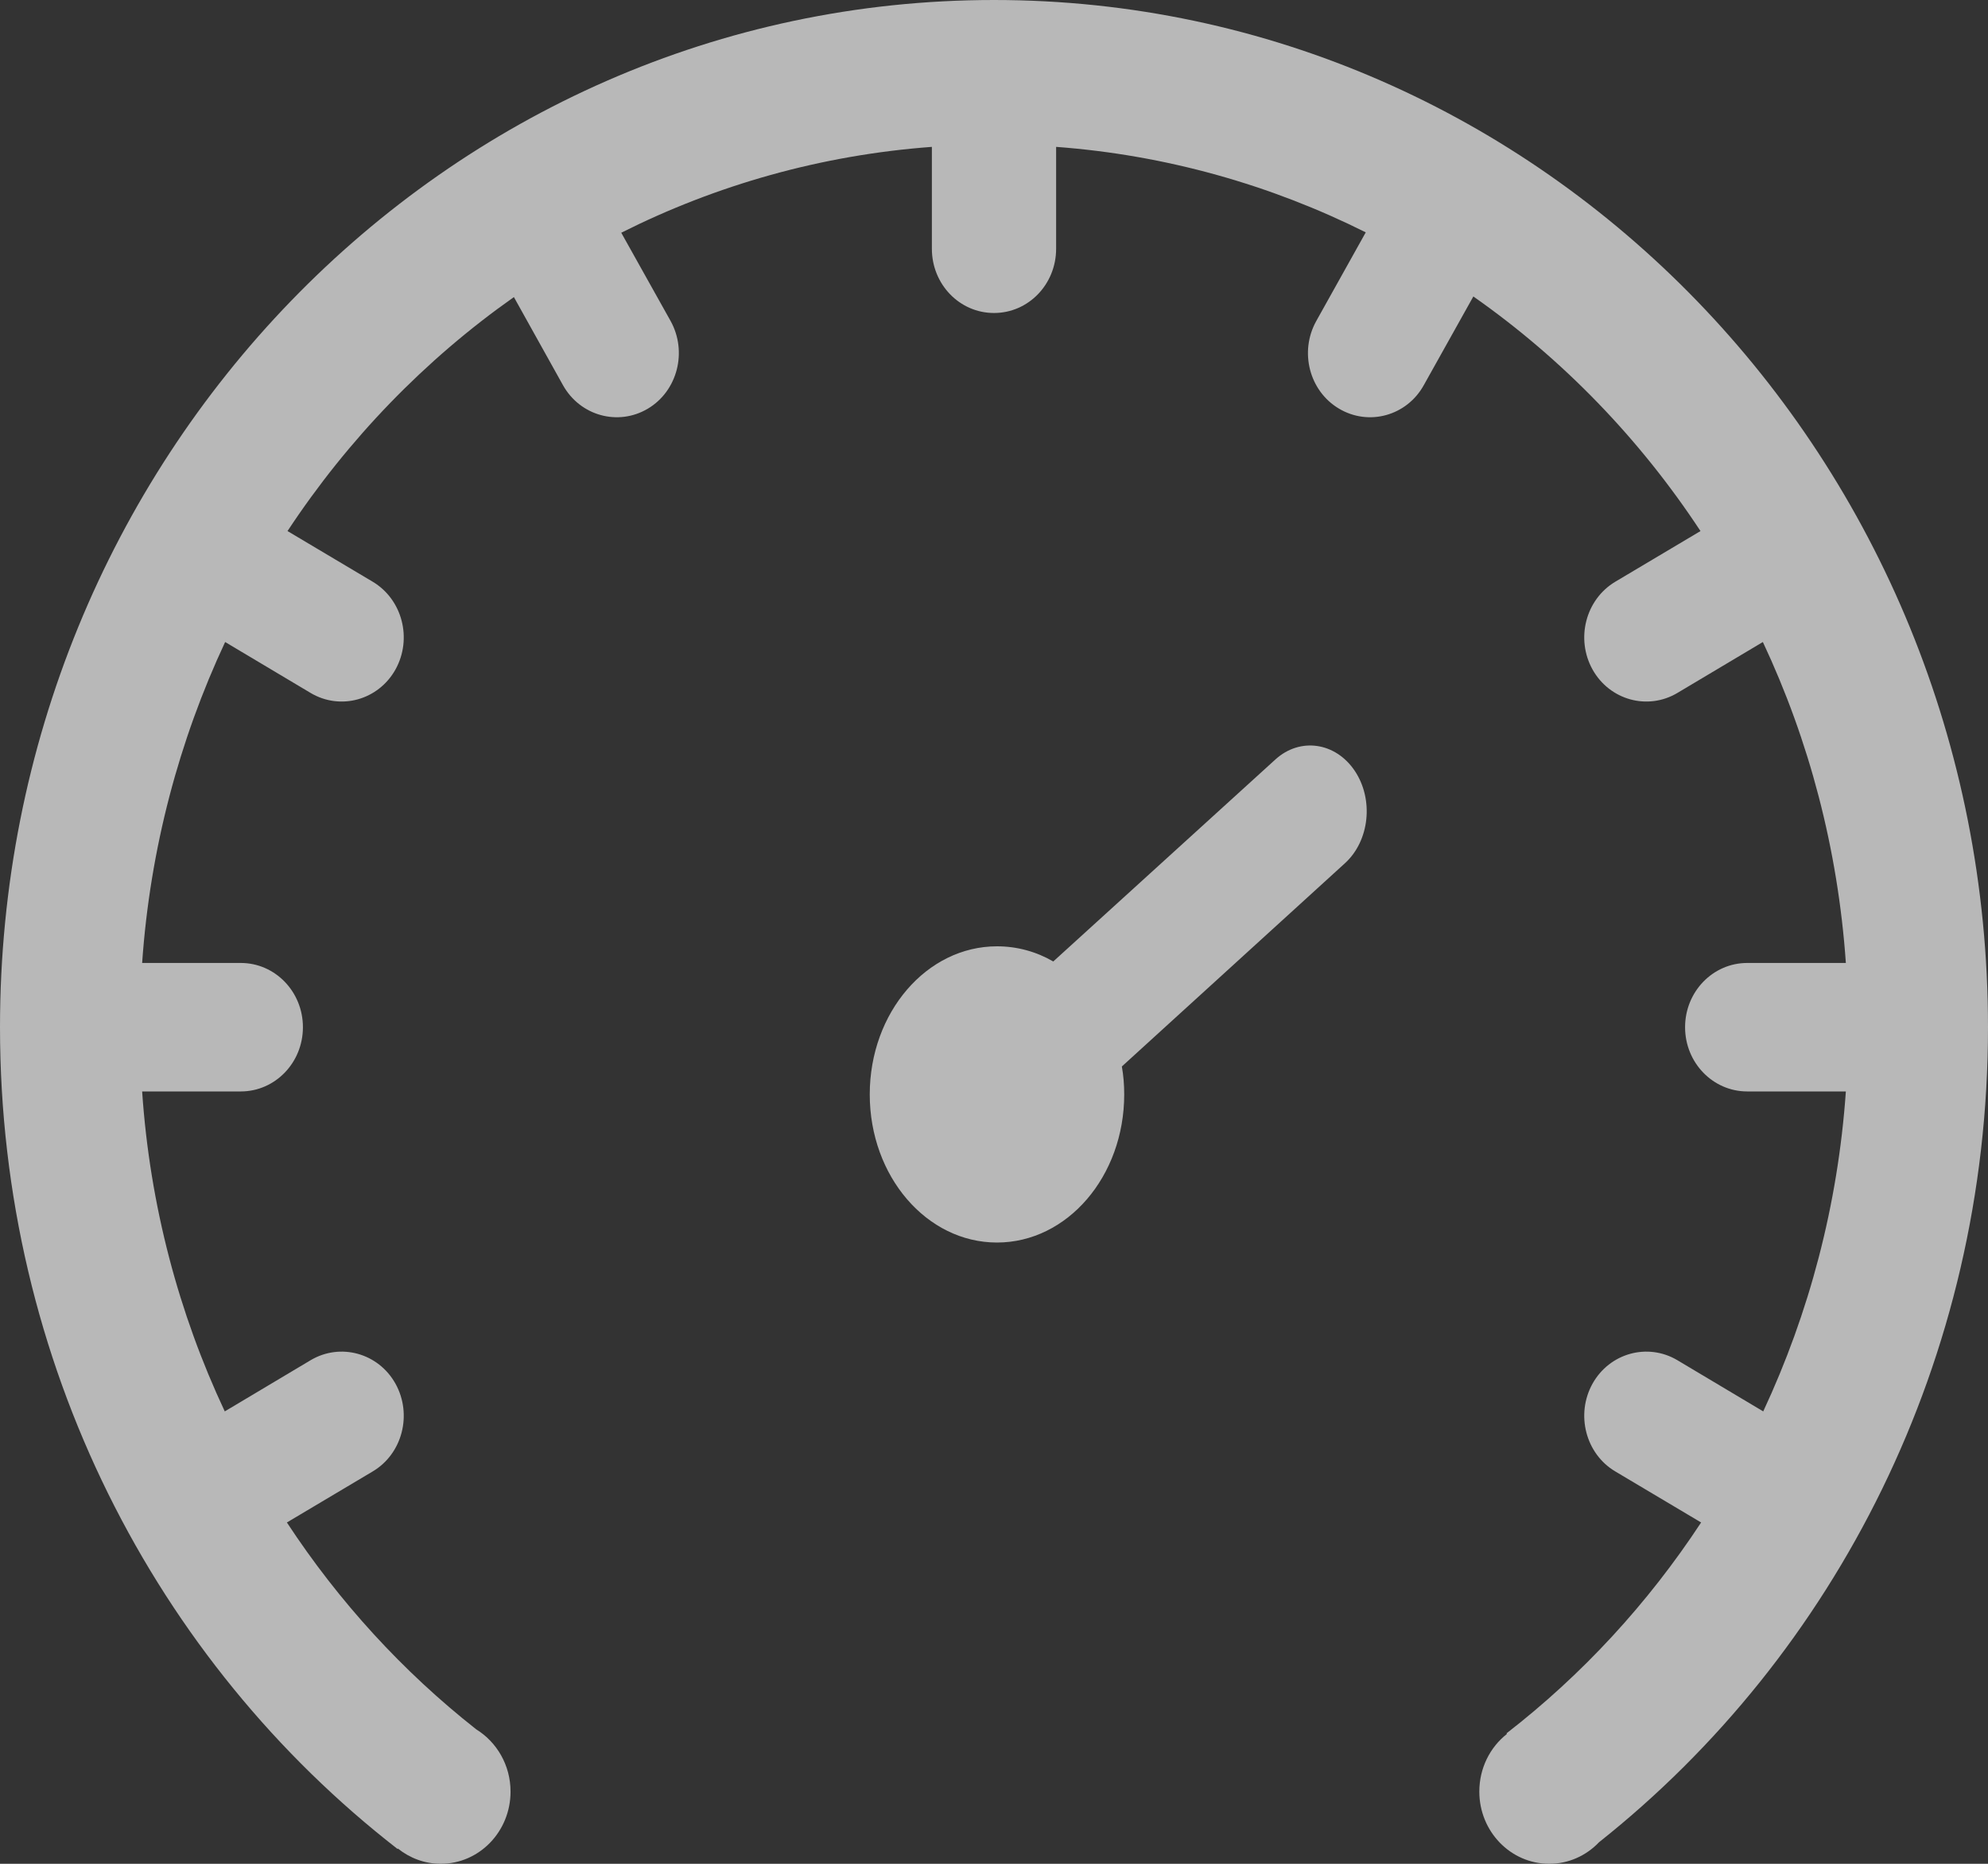 <?xml version="1.0" encoding="UTF-8"?>
<svg width="16px" height="15px" viewBox="0 0 16 15" version="1.1" xmlns="http://www.w3.org/2000/svg" xmlns:xlink="http://www.w3.org/1999/xlink">
    <rect x="0" y="0" width="16" height="15" fill="#333333" stroke="none"/>
    <!-- Generator: Sketch 51 (57462) - http://www.bohemiancoding.com/sketch -->
    <title>nav_icon_dashboard_default</title>
    <desc>Created with Sketch.</desc>
    <defs></defs>
    <g id="Page-1" stroke="none" stroke-width="1" fill="none" fill-rule="evenodd" opacity="0.65">
        <g id="Desktop-HD" transform="translate(-55, -175)">
            <g id="nav_icon_dashboard_default" transform="translate(54, 174)">
                <rect id="Rectangle-4" x="0" y="0" width="18" height="18"></rect>
                <g id="dashboard" transform="translate(1, 1)" fill="#FFFFFF" fill-rule="nonzero">
                    <path d="M8,0 C3.581,0 0,3.701 0,8.267 C0,10.971 1.256,13.372 3.2,14.881 L3.202,14.877 C3.297,14.953 3.417,15 3.547,15 C3.858,15 4.109,14.74 4.109,14.419 C4.109,14.206 3.998,14.02 3.833,13.918 C3.242,13.453 2.727,12.89 2.309,12.253 L3,11.842 C3.239,11.7 3.32,11.383 3.183,11.136 C3.045,10.889 2.739,10.805 2.5,10.947 L1.809,11.359 C1.439,10.571 1.206,9.701 1.144,8.784 L1.938,8.784 C2.214,8.784 2.438,8.553 2.438,8.267 C2.438,7.981 2.214,7.75 1.938,7.75 L1.144,7.75 C1.208,6.83 1.442,5.958 1.812,5.167 L2.5,5.577 C2.739,5.719 3.045,5.635 3.183,5.388 C3.32,5.141 3.239,4.825 3,4.682 L2.314,4.274 C2.802,3.534 3.42,2.895 4.136,2.391 L4.531,3.1 C4.669,3.347 4.975,3.431 5.214,3.289 C5.453,3.147 5.534,2.83 5.397,2.583 L5,1.873 C5.764,1.489 6.608,1.248 7.5,1.182 L7.5,2.002 C7.5,2.288 7.723,2.519 8,2.519 C8.277,2.519 8.5,2.288 8.5,2.002 L8.5,1.182 C9.387,1.248 10.23,1.489 10.992,1.87 L10.594,2.583 C10.456,2.83 10.537,3.147 10.777,3.289 C11.016,3.431 11.322,3.347 11.459,3.1 L11.858,2.386 C12.577,2.89 13.197,3.531 13.686,4.274 L13,4.682 C12.761,4.825 12.68,5.141 12.817,5.388 C12.955,5.635 13.261,5.719 13.5,5.577 L14.188,5.167 C14.559,5.956 14.792,6.83 14.856,7.75 L14.062,7.75 C13.786,7.75 13.562,7.981 13.562,8.267 C13.562,8.553 13.786,8.784 14.062,8.784 L14.856,8.784 C14.792,9.702 14.559,10.571 14.191,11.359 L13.5,10.947 C13.261,10.805 12.955,10.889 12.817,11.136 C12.68,11.383 12.761,11.7 13,11.842 L13.691,12.253 C13.262,12.906 12.733,13.479 12.125,13.95 L12.128,13.955 C11.992,14.062 11.906,14.23 11.906,14.419 C11.906,14.74 12.158,15 12.469,15 C12.625,15 12.767,14.934 12.87,14.826 C14.773,13.316 16,10.939 16,8.267 C16,3.701 12.419,0 8,0 Z" id="Shape"></path>
                    <path d="M10.265,6.112 L8.477,7.738 C8.341,7.659 8.186,7.616 8.024,7.616 C7.458,7.616 7,8.149 7,8.808 C7,9.467 7.458,10 8.024,10 C8.59,10 9.048,9.467 9.048,8.808 C9.048,8.73 9.042,8.656 9.029,8.583 L10.825,6.947 C11.023,6.766 11.058,6.434 10.903,6.203 C10.748,5.973 10.463,5.932 10.265,6.112 Z" id="Shape"></path>
                </g>
            </g>
        </g>
    </g>
</svg>